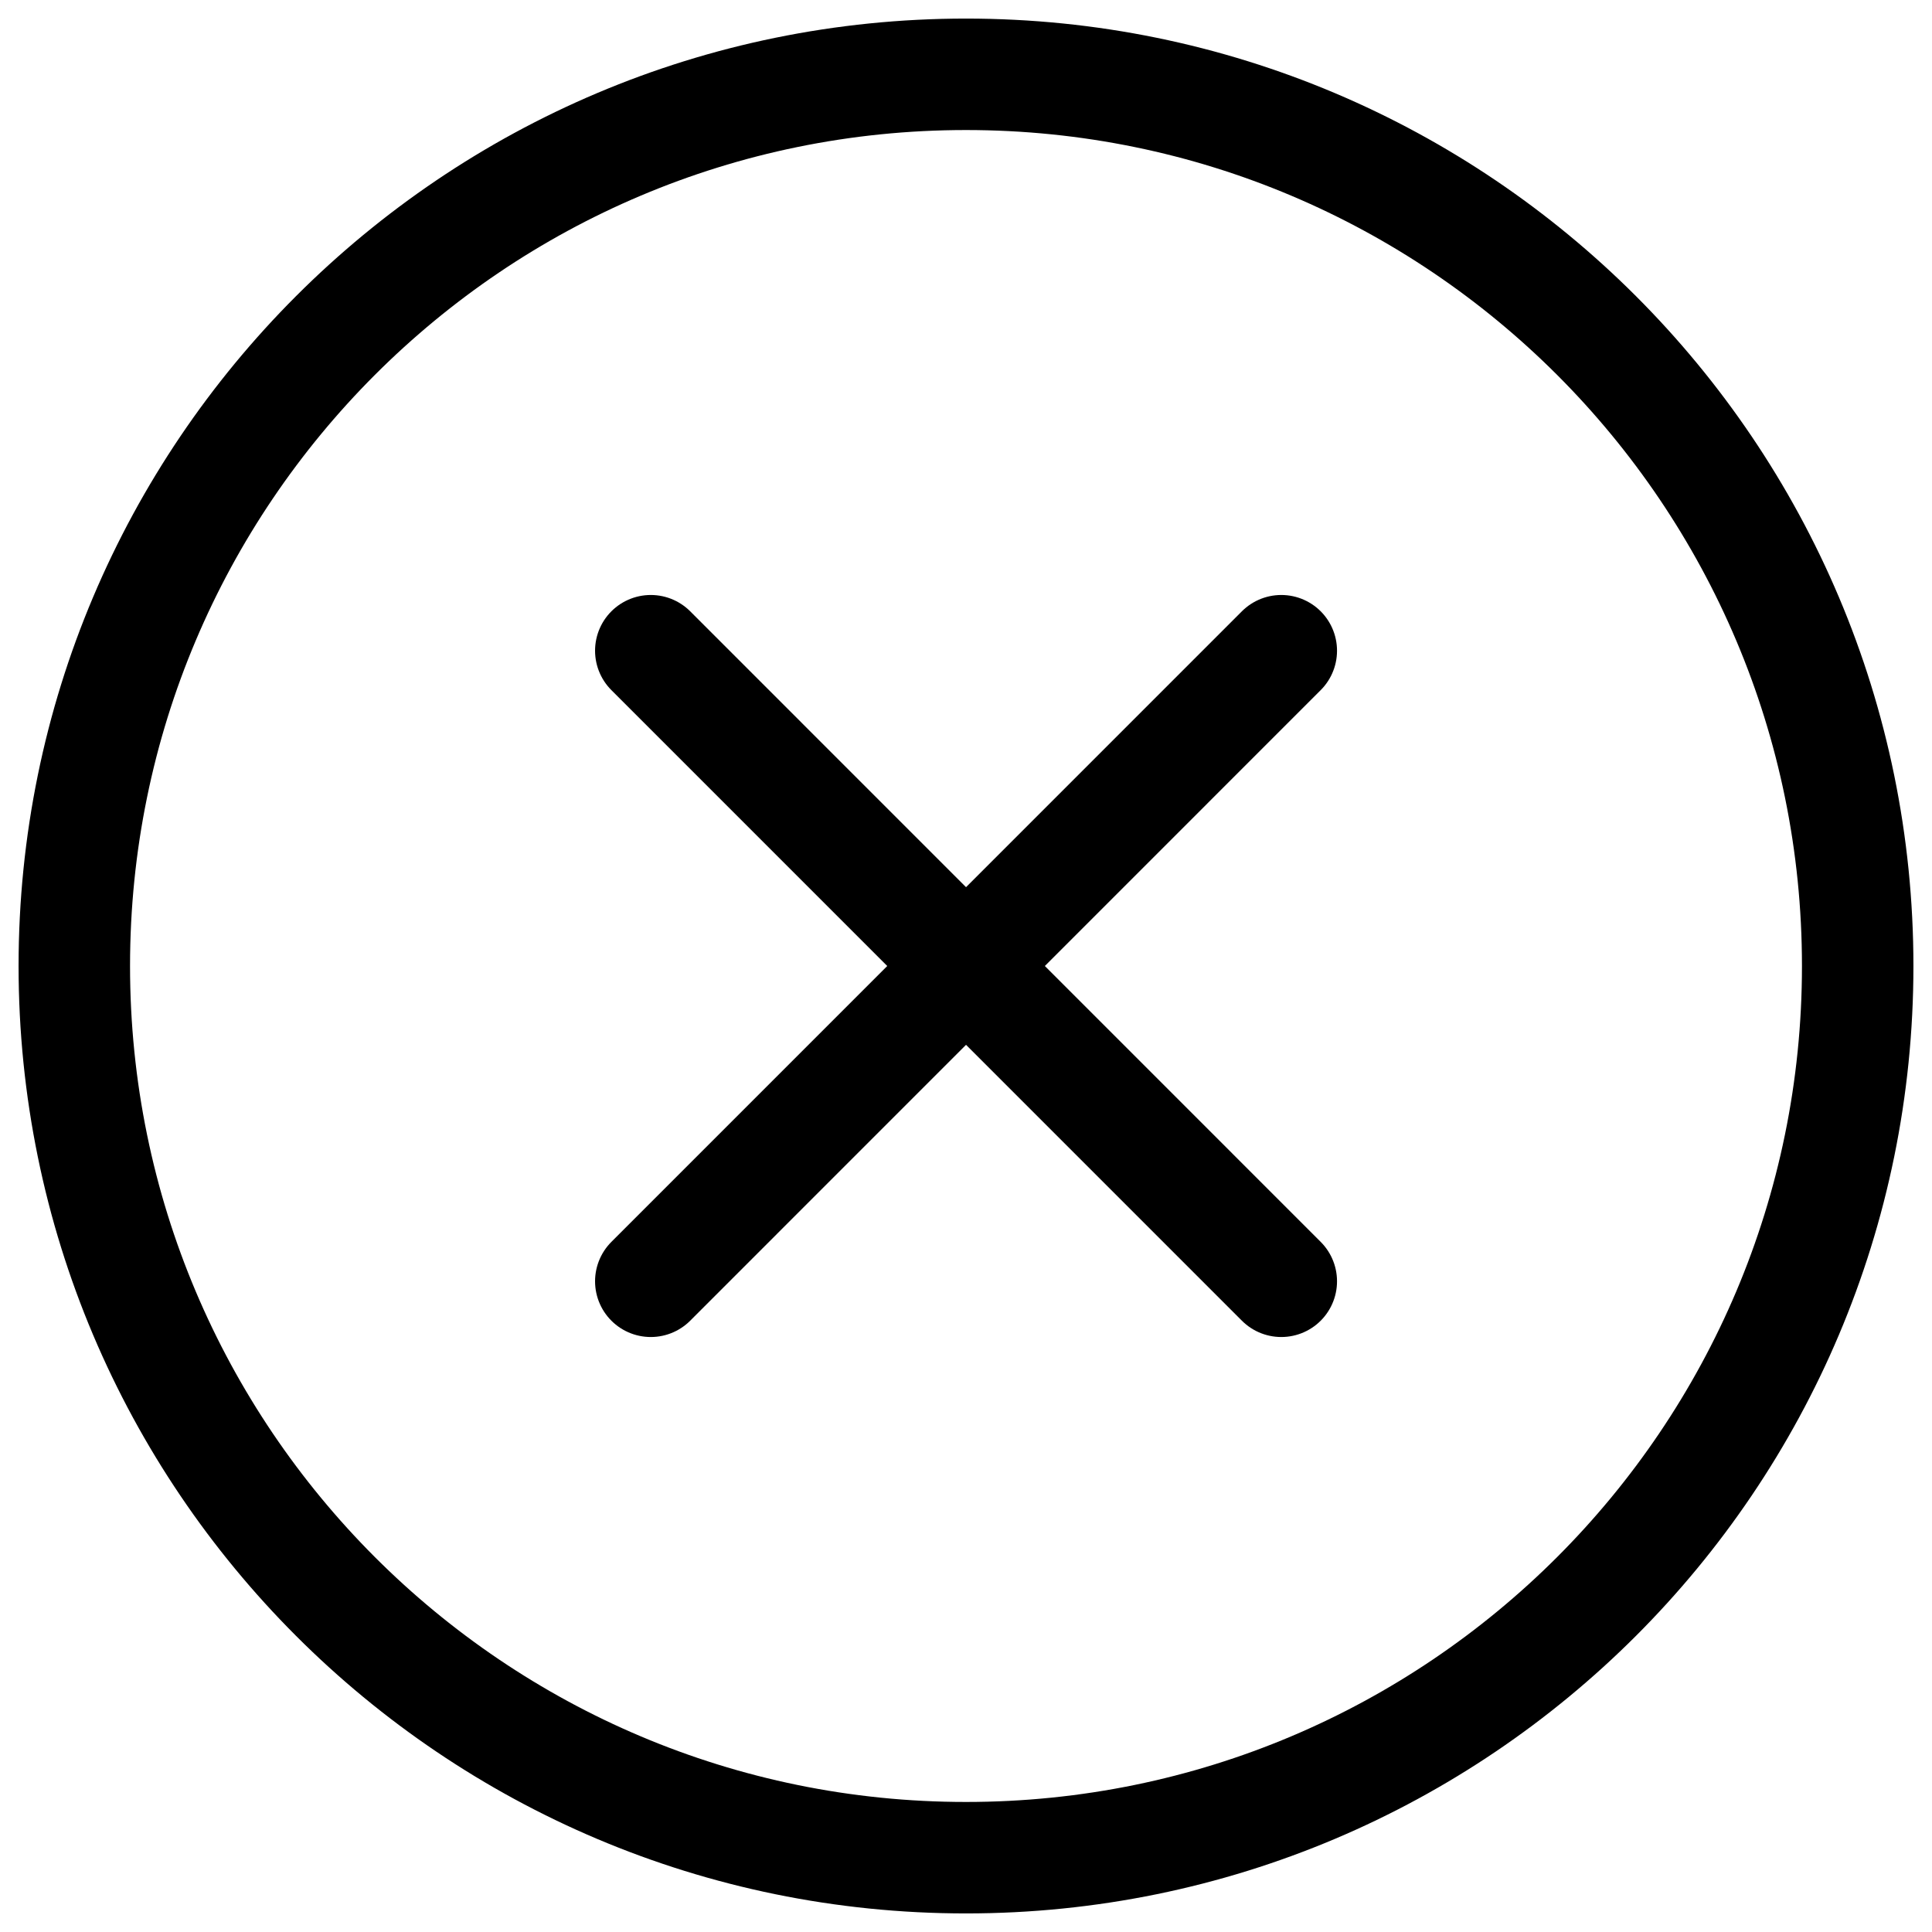 <svg width="26" height="26" viewBox="0 0 26 26" fill="none" xmlns="http://www.w3.org/2000/svg">
<path d="M25 13C25 19.627 19.627 25 13 25C6.373 25 1 19.627 1 13C1 6.373 6.373 1 13 1C19.627 1 25 6.373 25 13Z" stroke="currentColor" stroke-width="1.5" stroke-linecap="round" stroke-linejoin="round"/>
<path d="M8.758 8.757L17.243 17.243" stroke="currentColor" stroke-width="1.5" stroke-linecap="round"/>
<path d="M8.758 17.243L17.243 8.757" stroke="currentColor" stroke-width="1.5" stroke-linecap="round"/>
</svg>
